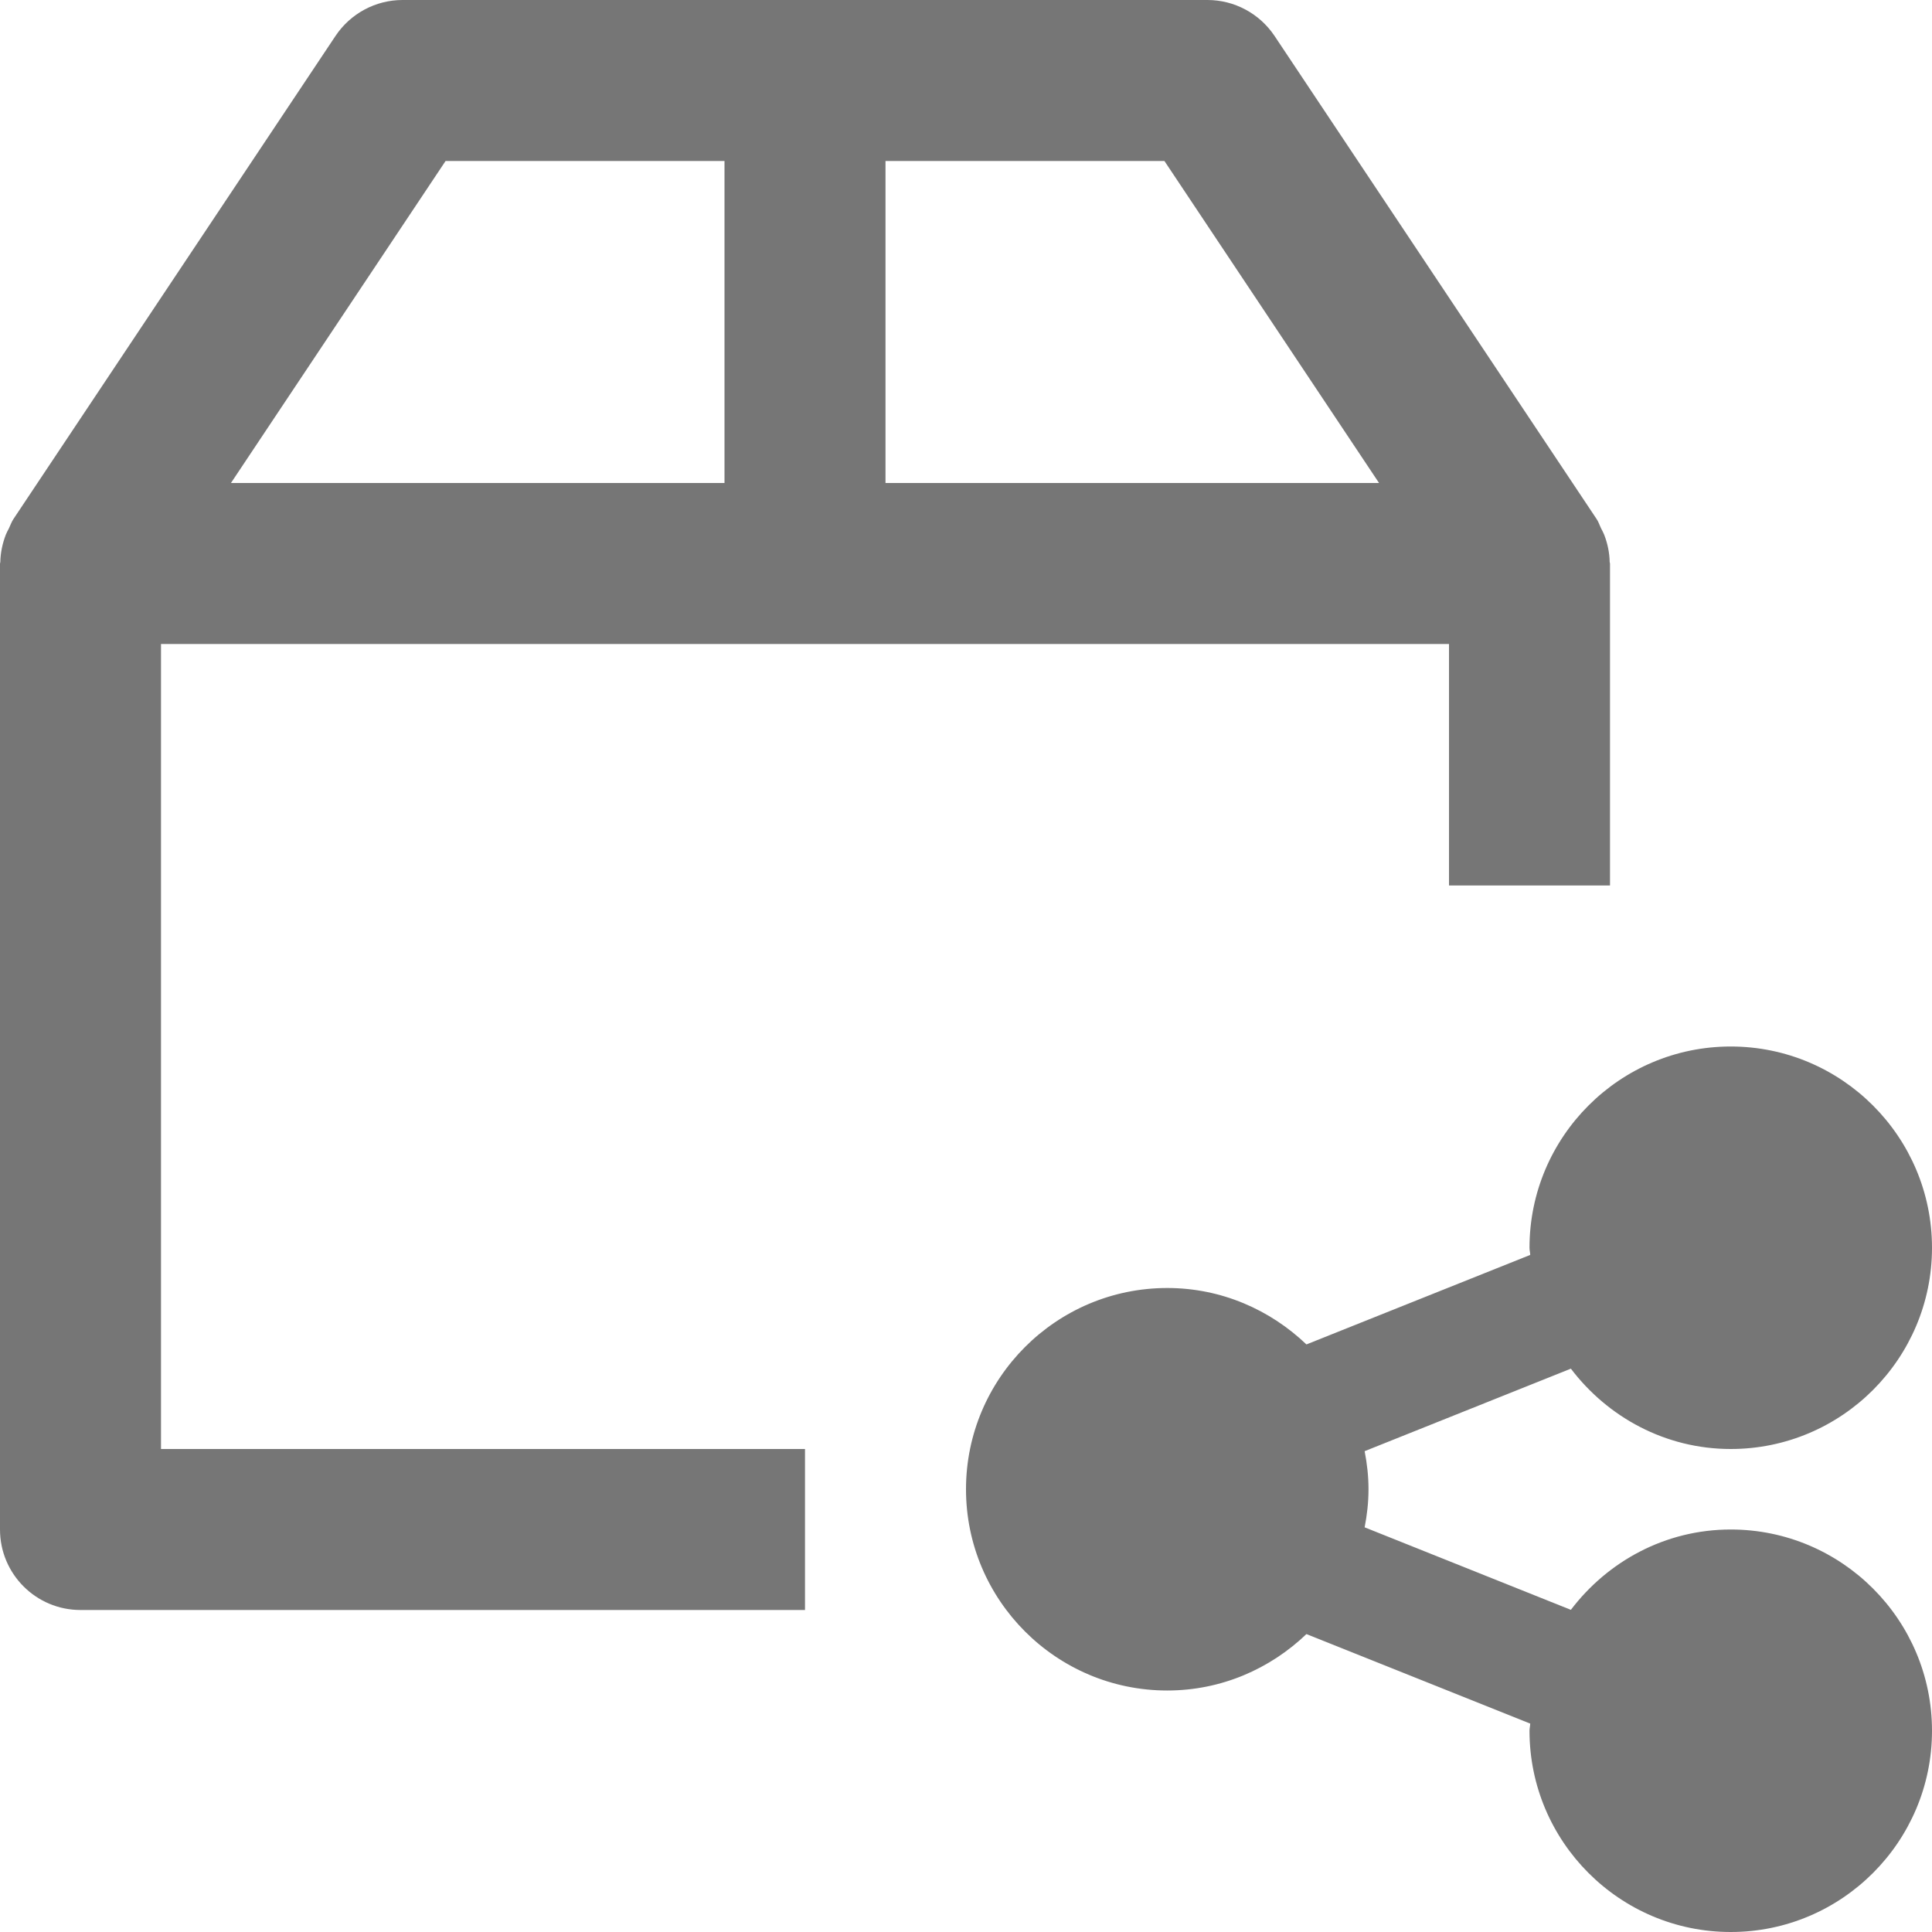 <?xml version="1.0" encoding="iso-8859-1"?>
<!-- Generator: Adobe Illustrator 16.0.0, SVG Export Plug-In . SVG Version: 6.00 Build 0)  -->
<!DOCTYPE svg PUBLIC "-//W3C//DTD SVG 1.1//EN" "http://www.w3.org/Graphics/SVG/1.1/DTD/svg11.dtd">
<svg version="1.1" xmlns="http://www.w3.org/2000/svg" xmlns:xlink="http://www.w3.org/1999/xlink" x="0px" y="0px" width="24px"
	 height="24px" viewBox="0 0 24 24" style="enable-background:new 0 0 24 24;" xml:space="preserve">
<g id="Frame_-_24px">
	<rect style="fill:none;" width="24" height="24"/>
</g>
<g id="Line_Icons">
	<g>
		<path style="fill:#767676;" d="M2,8h16v3h2V7c0-0.006-0.004-0.012-0.004-0.018c-0.002-0.116-0.026-0.23-0.068-0.339
			c-0.011-0.028-0.025-0.053-0.039-0.08c-0.019-0.039-0.031-0.081-0.057-0.118l-4-6C15.646,0.168,15.334,0,15,0H5
			C4.666,0,4.354,0.168,4.168,0.446l-4,6C0.143,6.483,0.13,6.524,0.111,6.563c-0.014,0.027-0.028,0.052-0.039,0.08
			C0.03,6.752,0.006,6.867,0.004,6.982C0.004,6.988,0,6.994,0,7v12c0,0.552,0.447,1,1,1h9v-2H2V8z M17.131,6H11V2h3.465L17.131,6z
			 M5.535,2H9v4H2.869L5.535,2z"/>
		<path style="fill:#767676;" d="M21.5,19c-0.813,0-1.529,0.396-1.986,0.998l-2.562-1.025C16.982,18.82,17,18.663,17,18.5
			s-0.018-0.319-0.048-0.473l2.562-1.025C19.971,17.604,20.688,18,21.5,18c1.379,0,2.5-1.122,2.5-2.5S22.879,13,21.5,13
			S19,14.122,19,15.5c0,0.03,0.008,0.059,0.009,0.089l-2.78,1.112C15.778,16.27,15.172,16,14.5,16c-1.379,0-2.5,1.122-2.5,2.5
			s1.121,2.5,2.5,2.5c0.672,0,1.278-0.269,1.729-0.701l2.78,1.112C19.008,21.442,19,21.471,19,21.5c0,1.378,1.121,2.5,2.5,2.5
			s2.5-1.122,2.5-2.5S22.879,19,21.5,19z"/>
	</g>
</g>
</svg>
